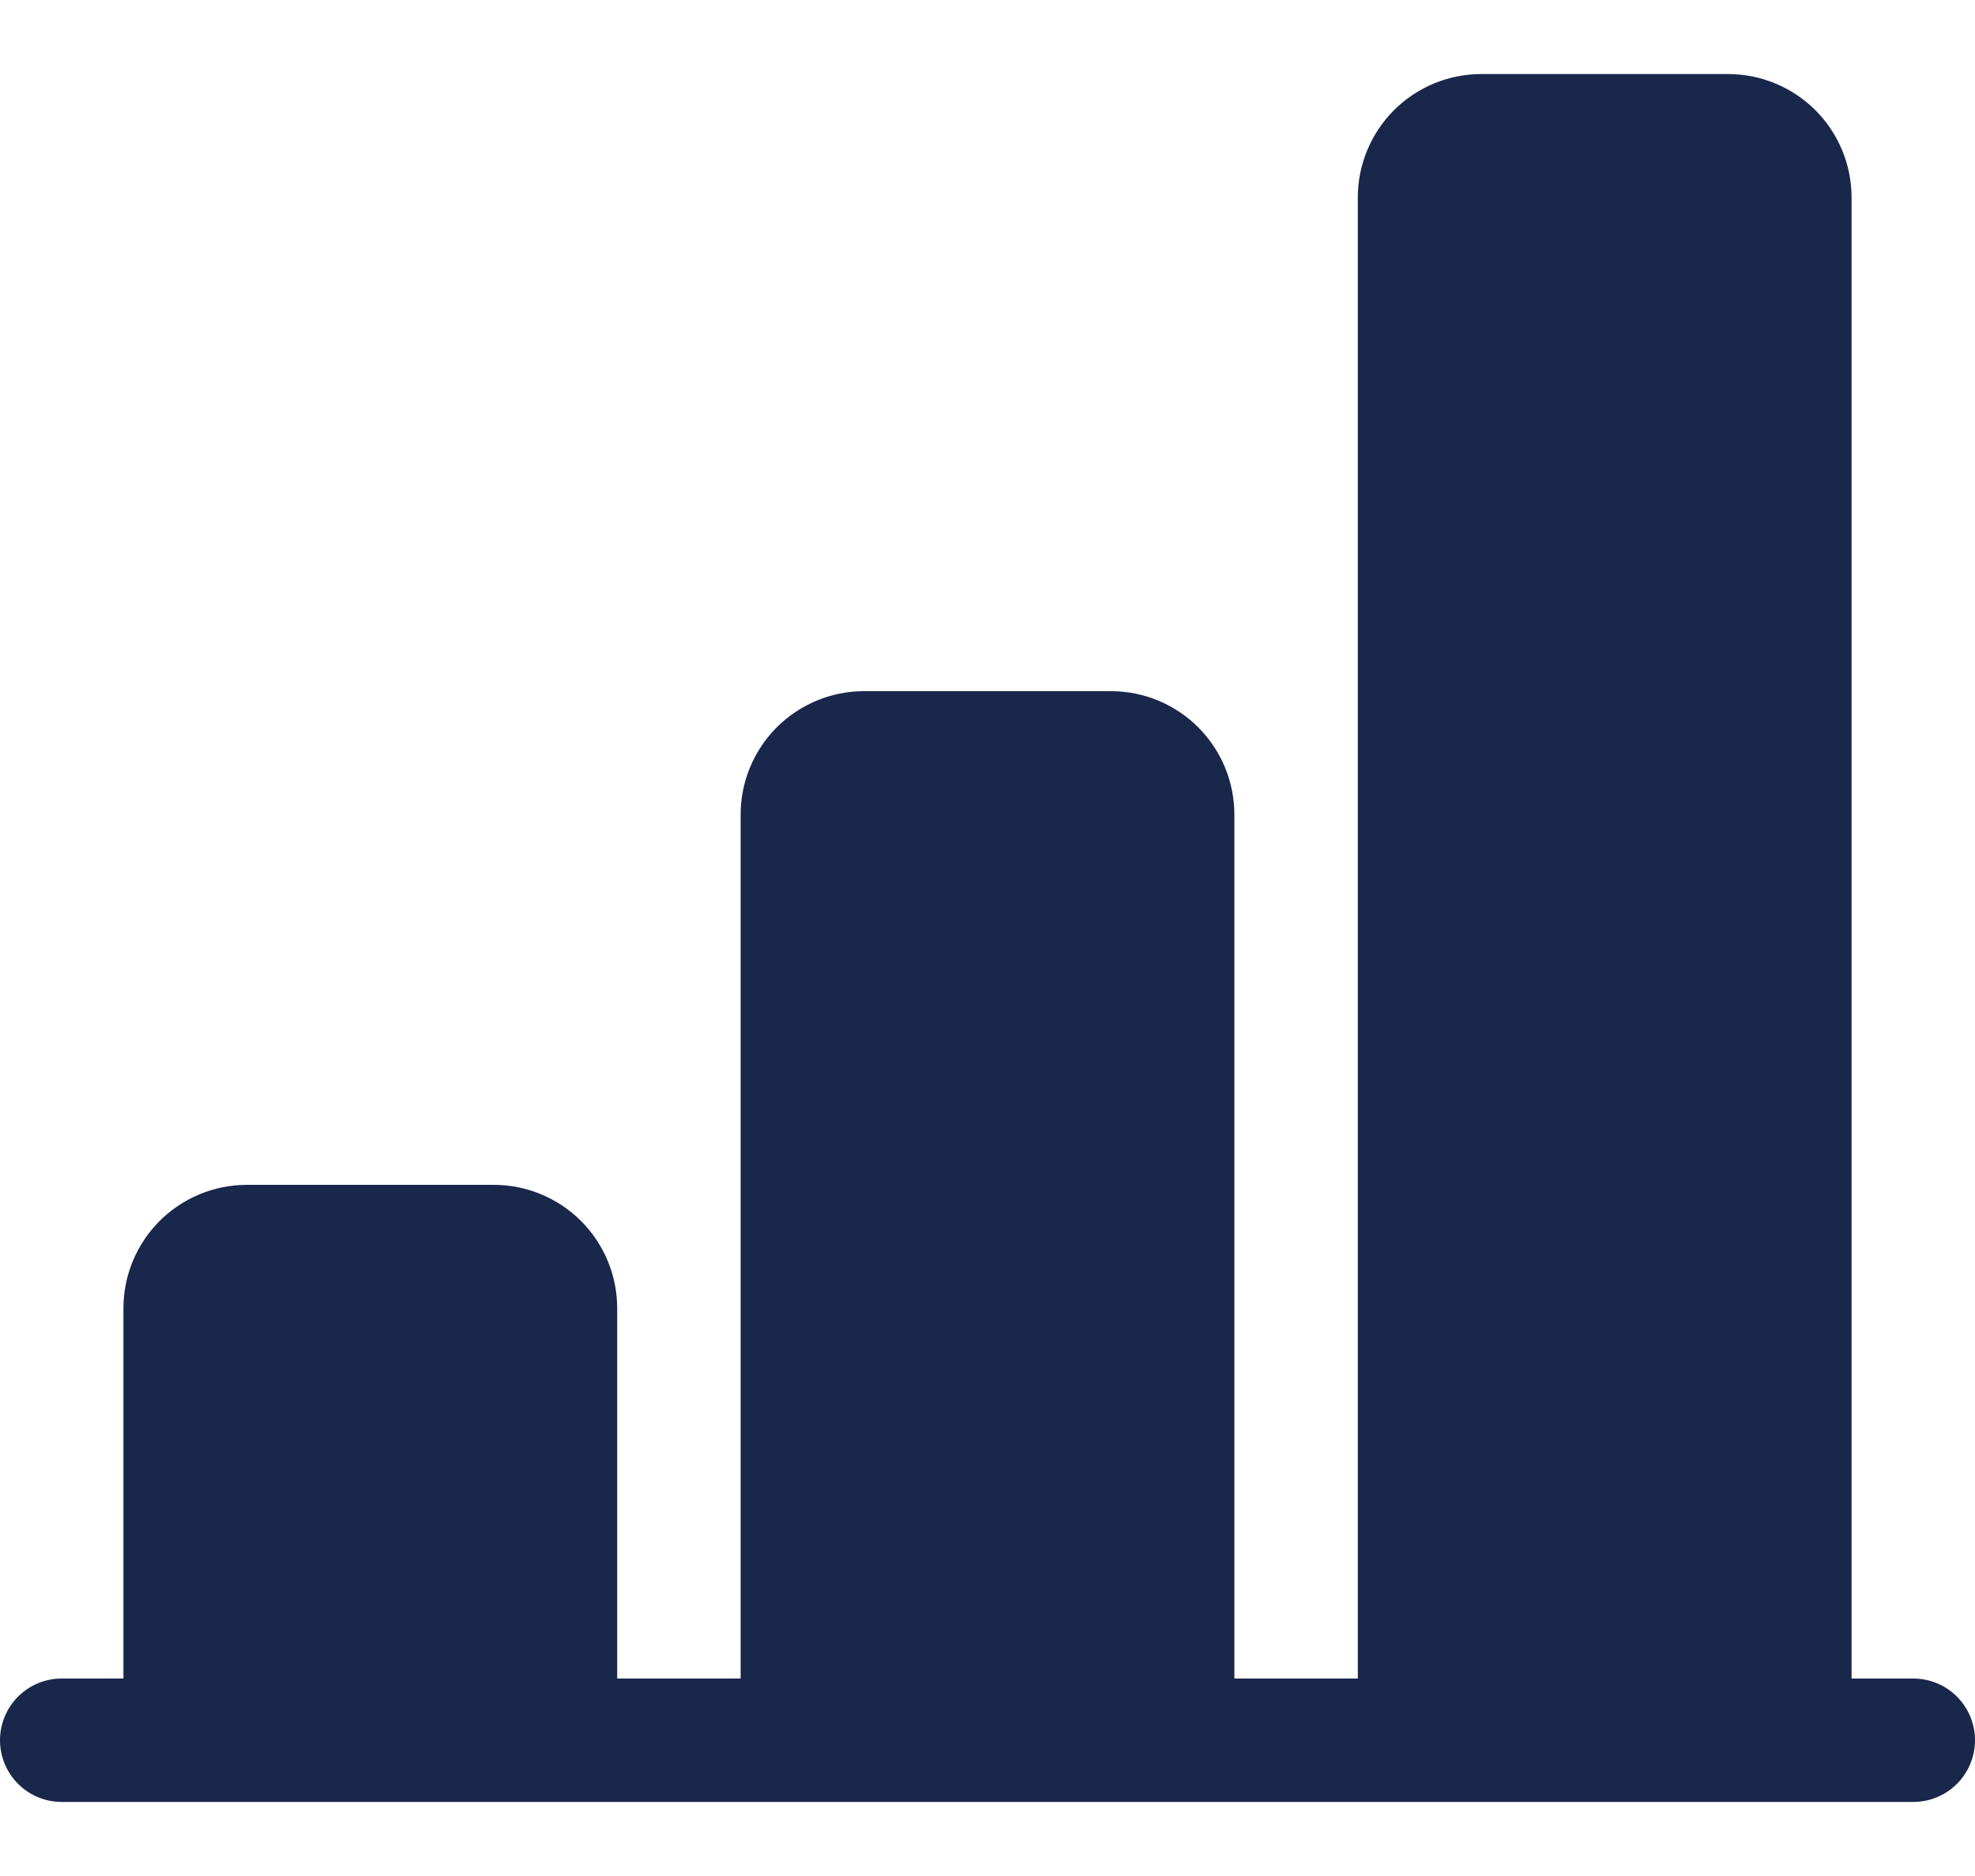 <svg width="20" height="19" viewBox="0 0 20 19" fill="none" xmlns="http://www.w3.org/2000/svg">
<path d="M13.75 2C13.75 1.668 13.882 1.351 14.116 1.116C14.351 0.882 14.668 0.75 15 0.75H17.5C17.831 0.75 18.149 0.882 18.384 1.116C18.618 1.351 18.75 1.668 18.75 2V17H19.375C19.541 17 19.7 17.066 19.817 17.183C19.934 17.3 20 17.459 20 17.625C20 17.791 19.934 17.95 19.817 18.067C19.7 18.184 19.541 18.25 19.375 18.25H0.625C0.459 18.25 0.3 18.184 0.183 18.067C0.066 17.95 0 17.791 0 17.625C0 17.459 0.066 17.3 0.183 17.183C0.3 17.066 0.459 17 0.625 17H1.25V13.25C1.25 12.918 1.382 12.601 1.616 12.366C1.851 12.132 2.168 12 2.5 12H5C5.332 12 5.649 12.132 5.884 12.366C6.118 12.601 6.25 12.918 6.25 13.25V17H7.5V8.25C7.5 7.918 7.632 7.601 7.866 7.366C8.101 7.132 8.418 7 8.75 7H11.25C11.582 7 11.899 7.132 12.134 7.366C12.368 7.601 12.5 7.918 12.5 8.25V17H13.75V2Z" fill="#19274B"/>
</svg>
